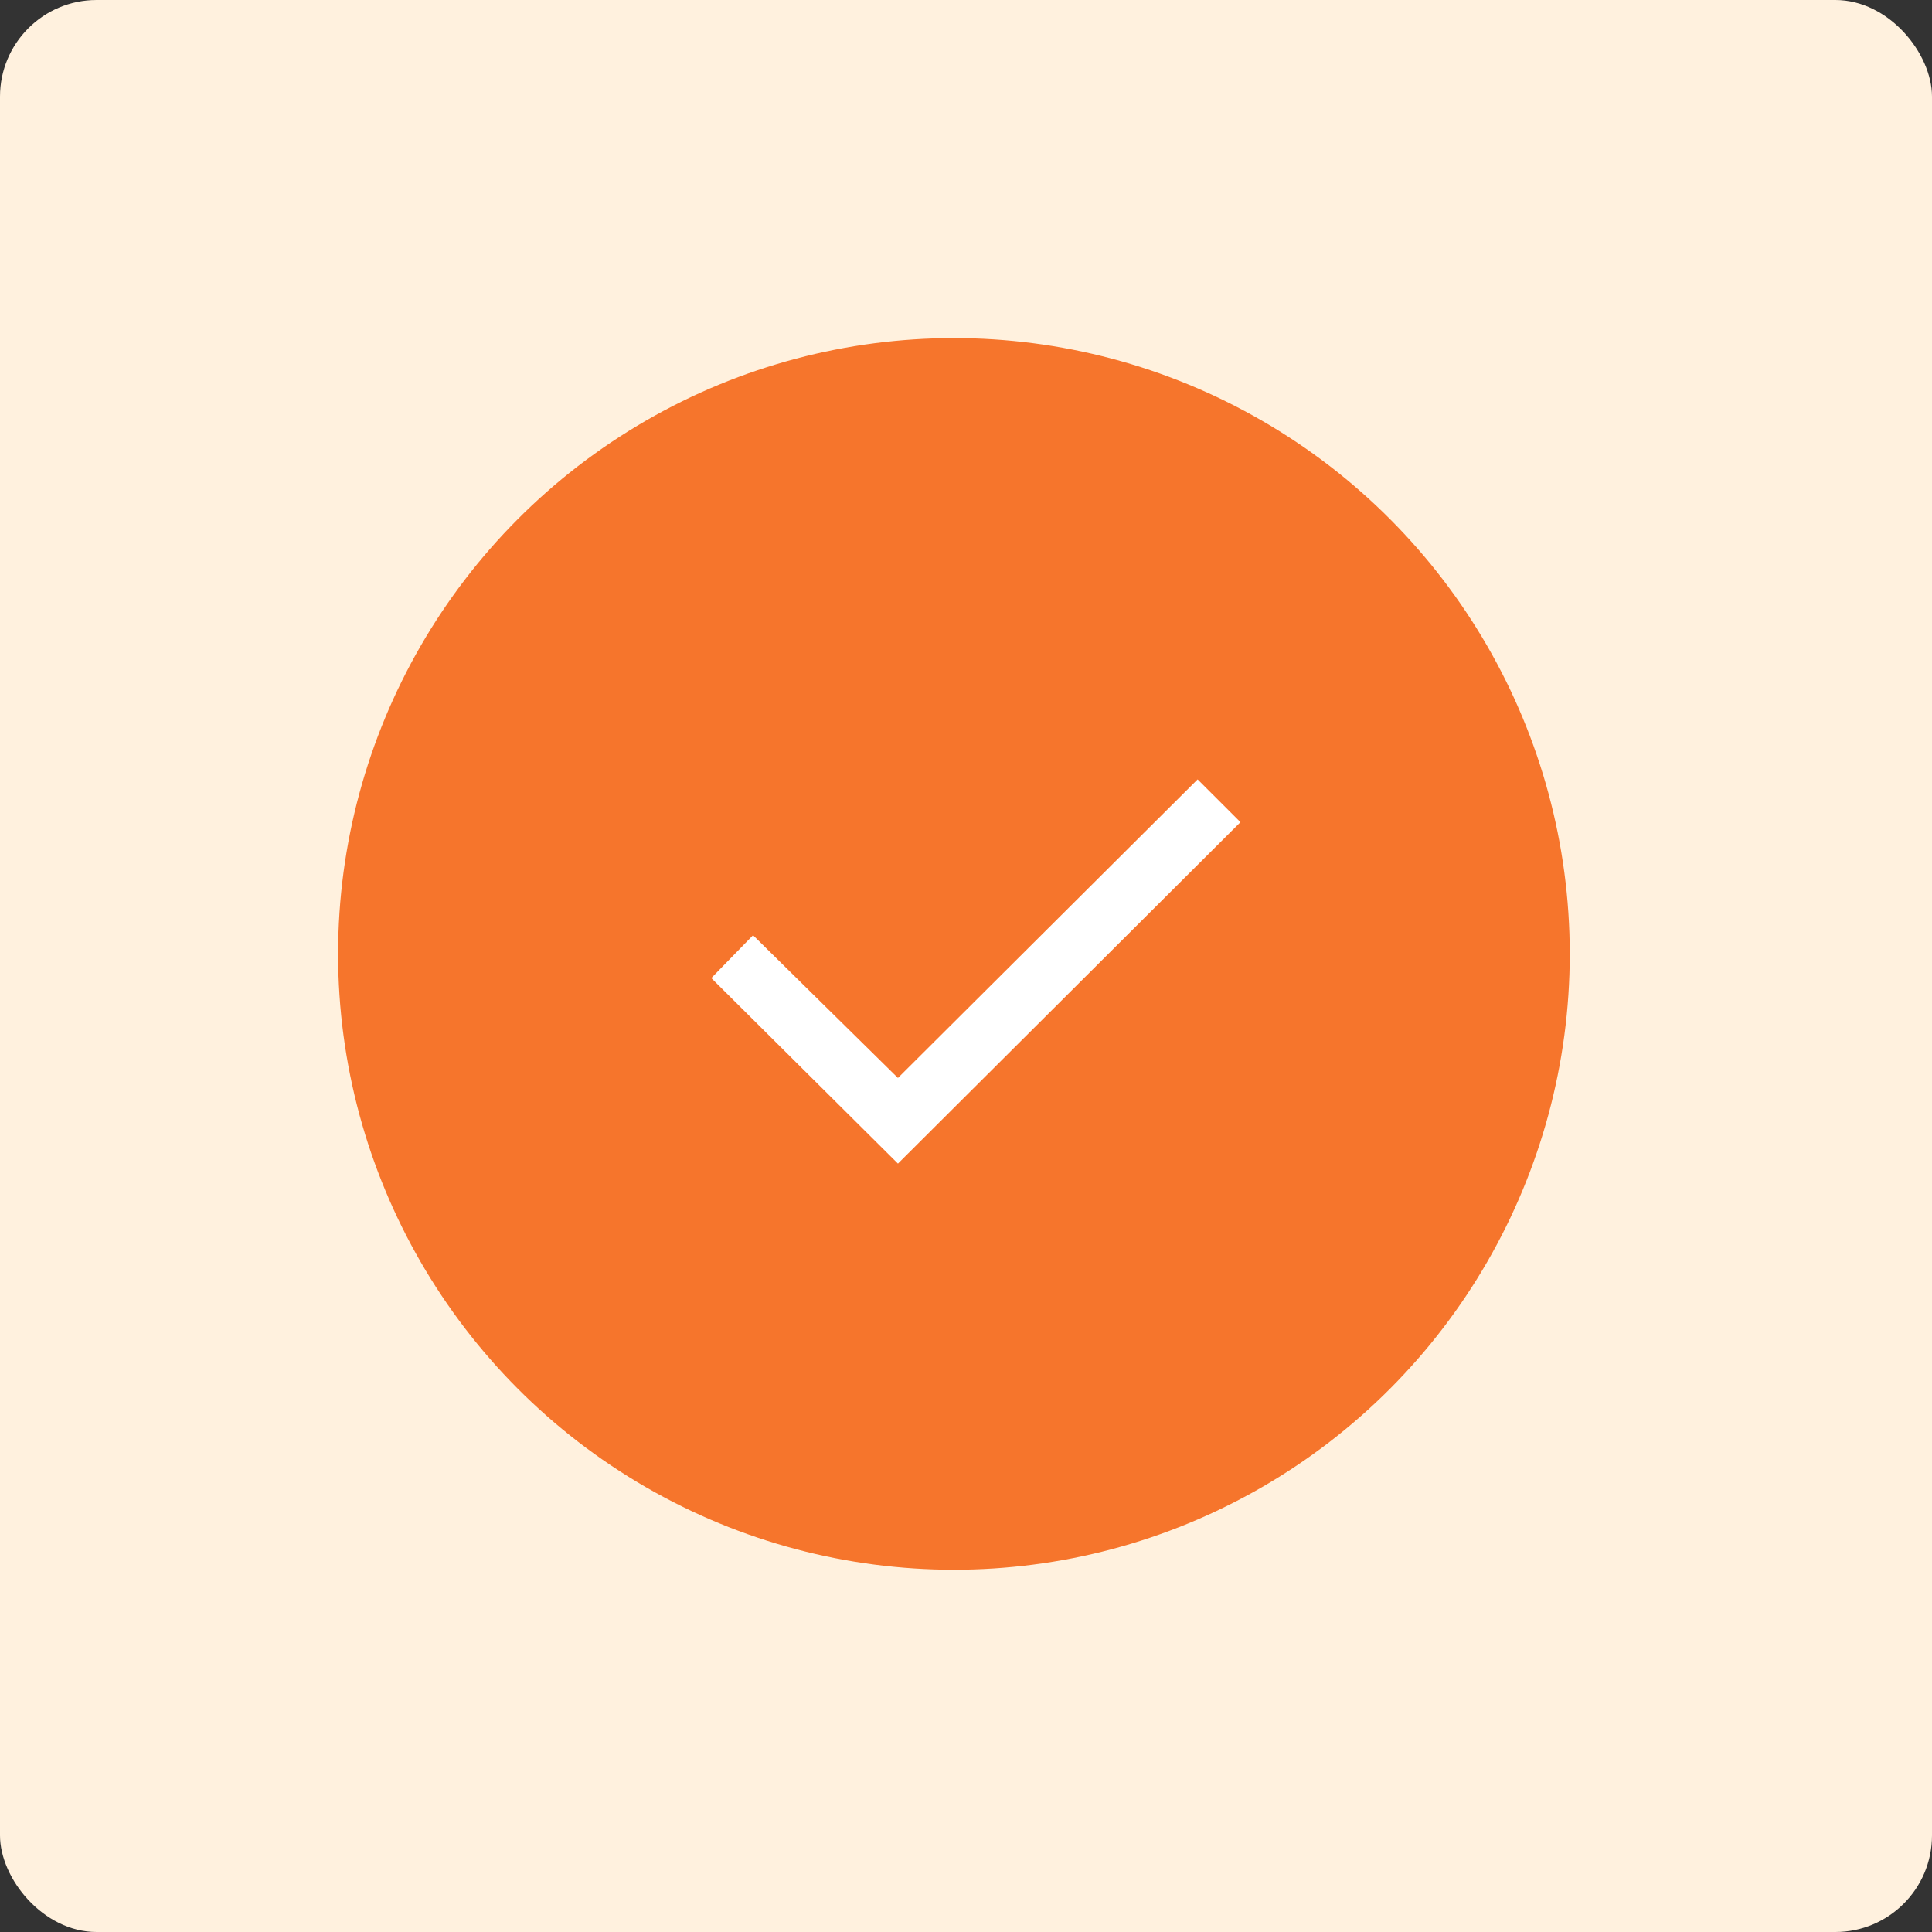 <svg width="80" height="80" viewBox="0 0 80 80" fill="none" xmlns="http://www.w3.org/2000/svg">
<rect x="0" y="0" width="80" height="80" fill="#333333" stroke="none"/>
<rect width="80" height="80" rx="4" fill="#FFF1DE"/>
<circle cx="39.5" cy="39.5" r="25.5" fill="#F6752C"/>
<path d="M29.454 40.5L31.182 38.727L37.182 44.636L49.591 32.273L51.364 34.045L37.182 48.182L29.454 40.5Z" fill="white"/>
</svg>
